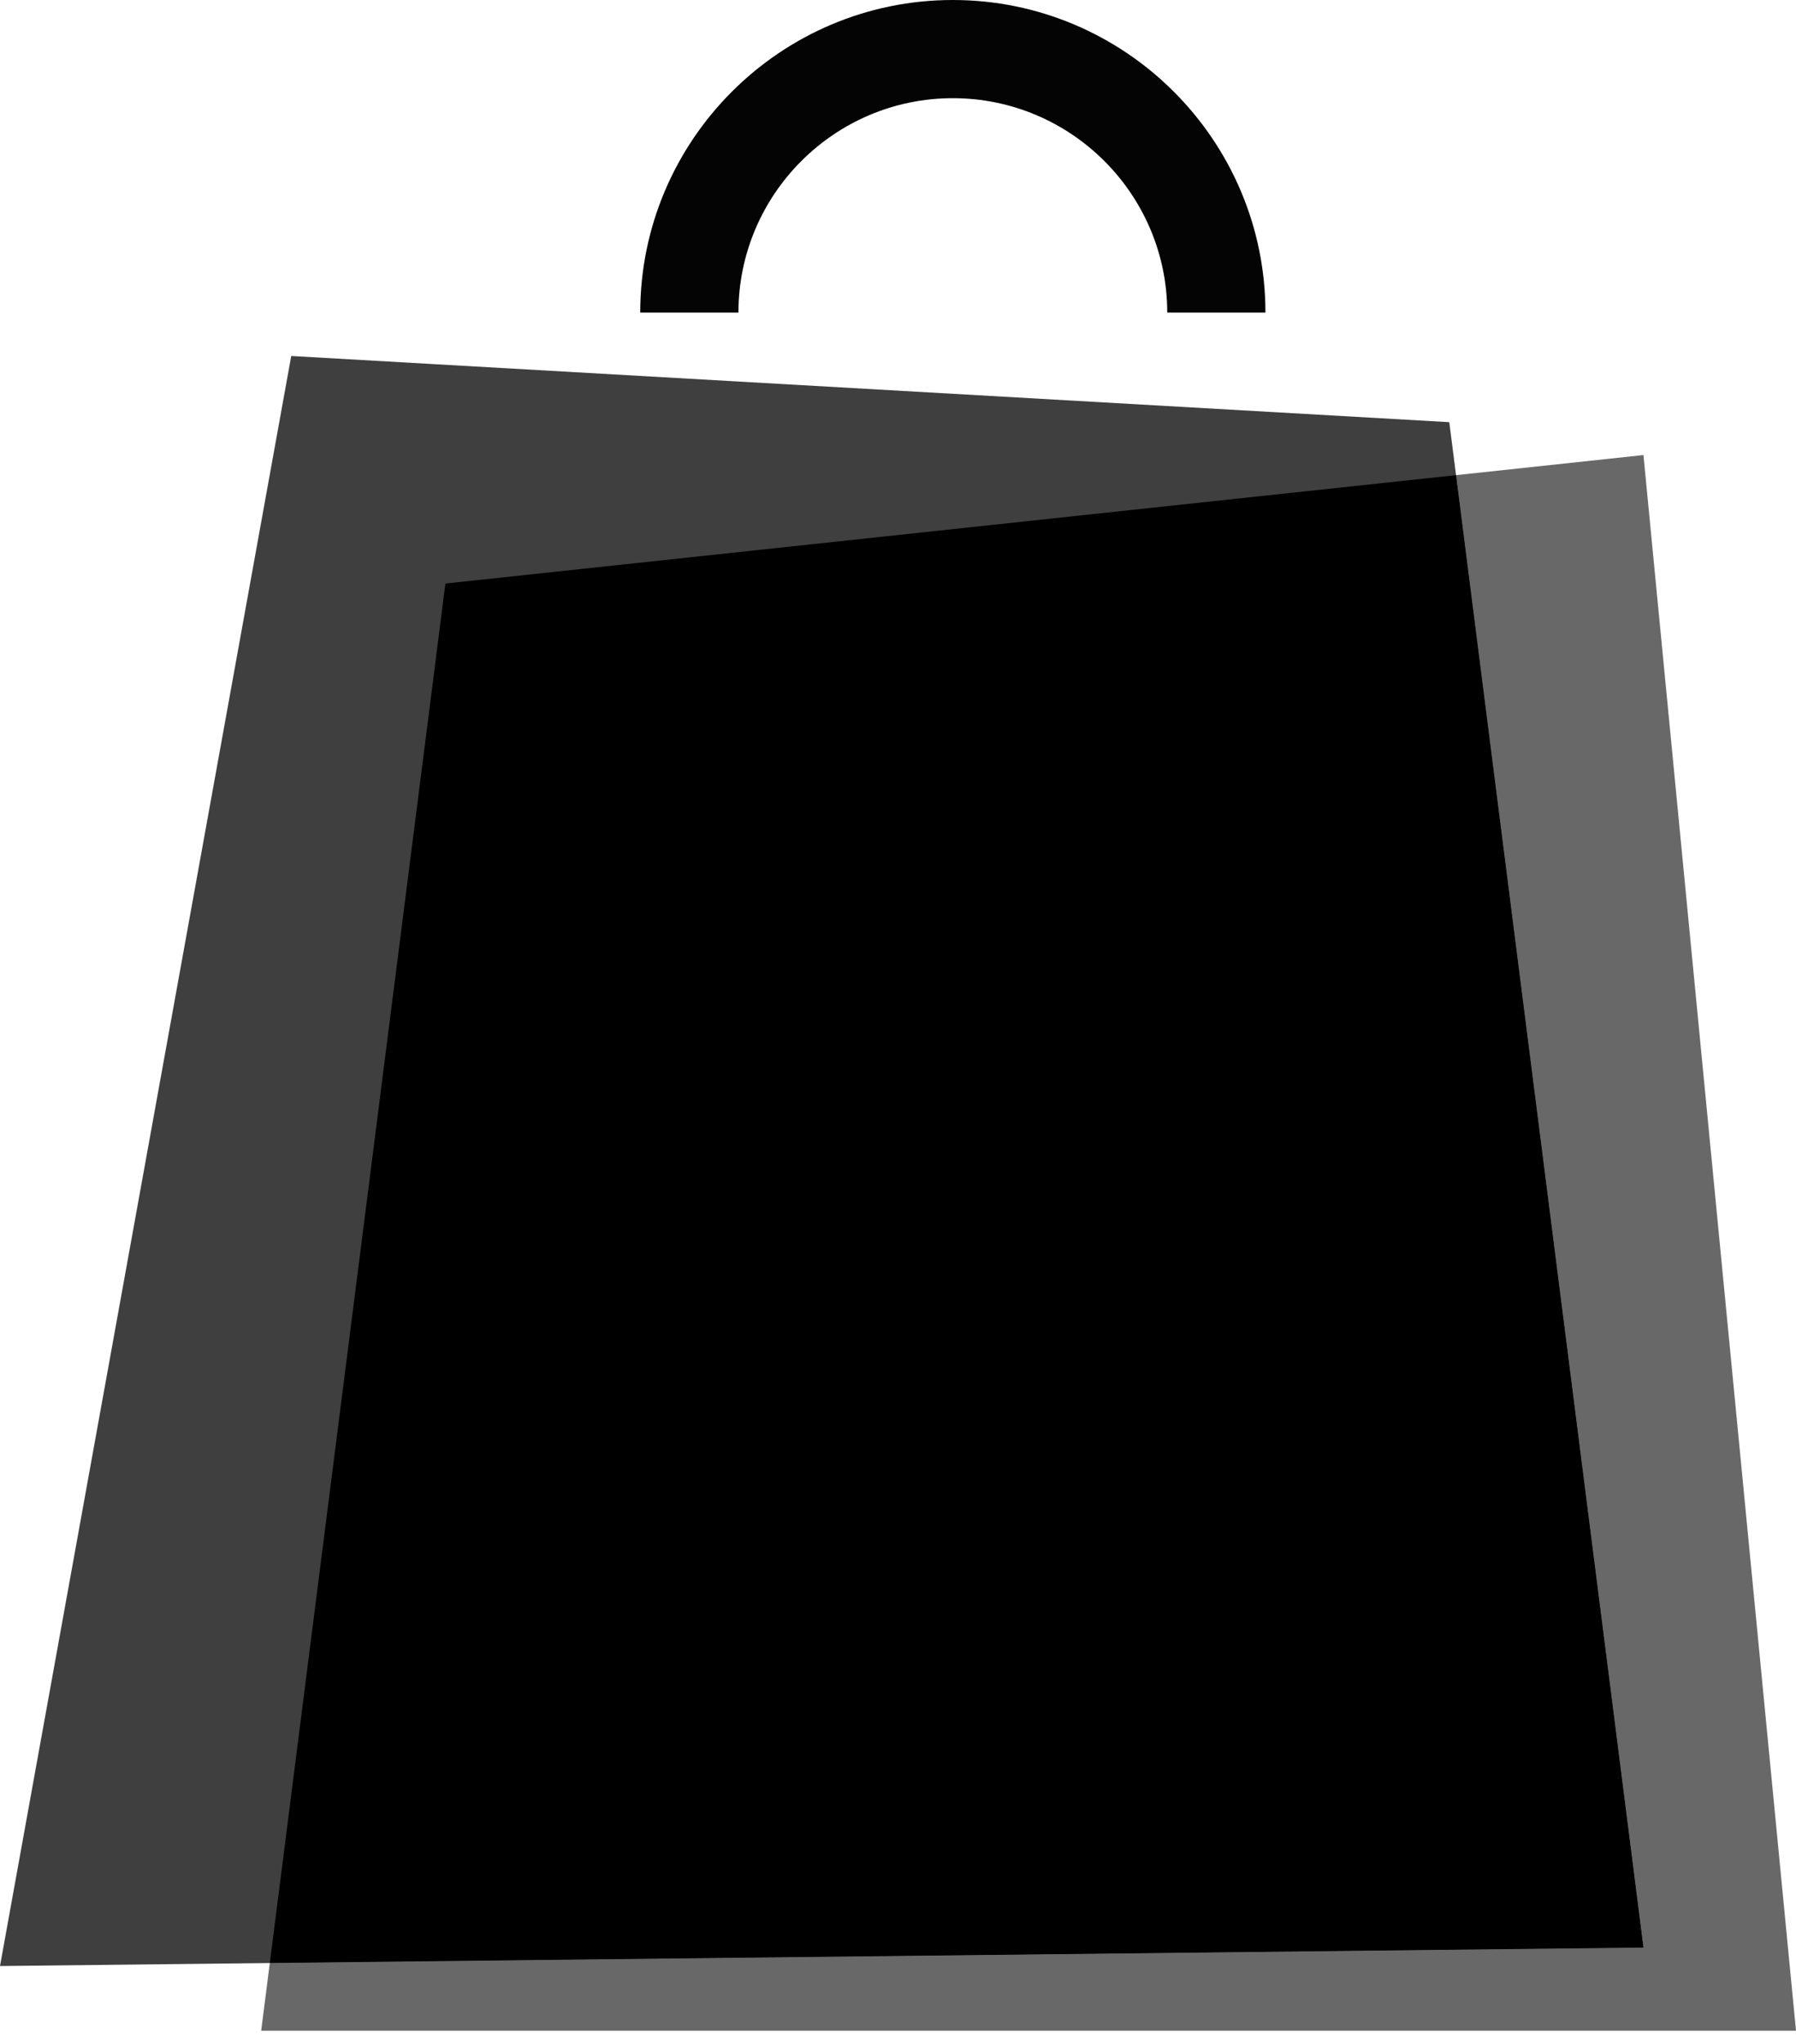 <svg width="80" height="91" viewBox="0 0 80 91" fill="none" xmlns="http://www.w3.org/2000/svg">
<path d="M73.205 86.714L0 87.537L12.973 15.85L64.556 18.797L73.205 86.714Z" fill="#3F3F3F"/>
<path d="M80 90.418H11.634L12.018 87.402L73.205 86.714L64.856 21.156L73.205 20.261L80 90.418Z" fill="#040404" fill-opacity="0.6"/>
<path d="M12.019 87.402L19.84 25.982L64.857 21.156L73.205 86.714L12.019 87.402Z" fill="black"/>
<path d="M56.367 13.917H51.993C51.993 8.654 47.709 4.372 42.443 4.372C37.177 4.372 32.893 8.654 32.893 13.917H28.518C28.518 6.244 34.765 -2.64814e-05 42.443 -2.64814e-05C50.12 -2.64814e-05 56.367 6.244 56.367 13.917Z" fill="#040404"/>
</svg>
